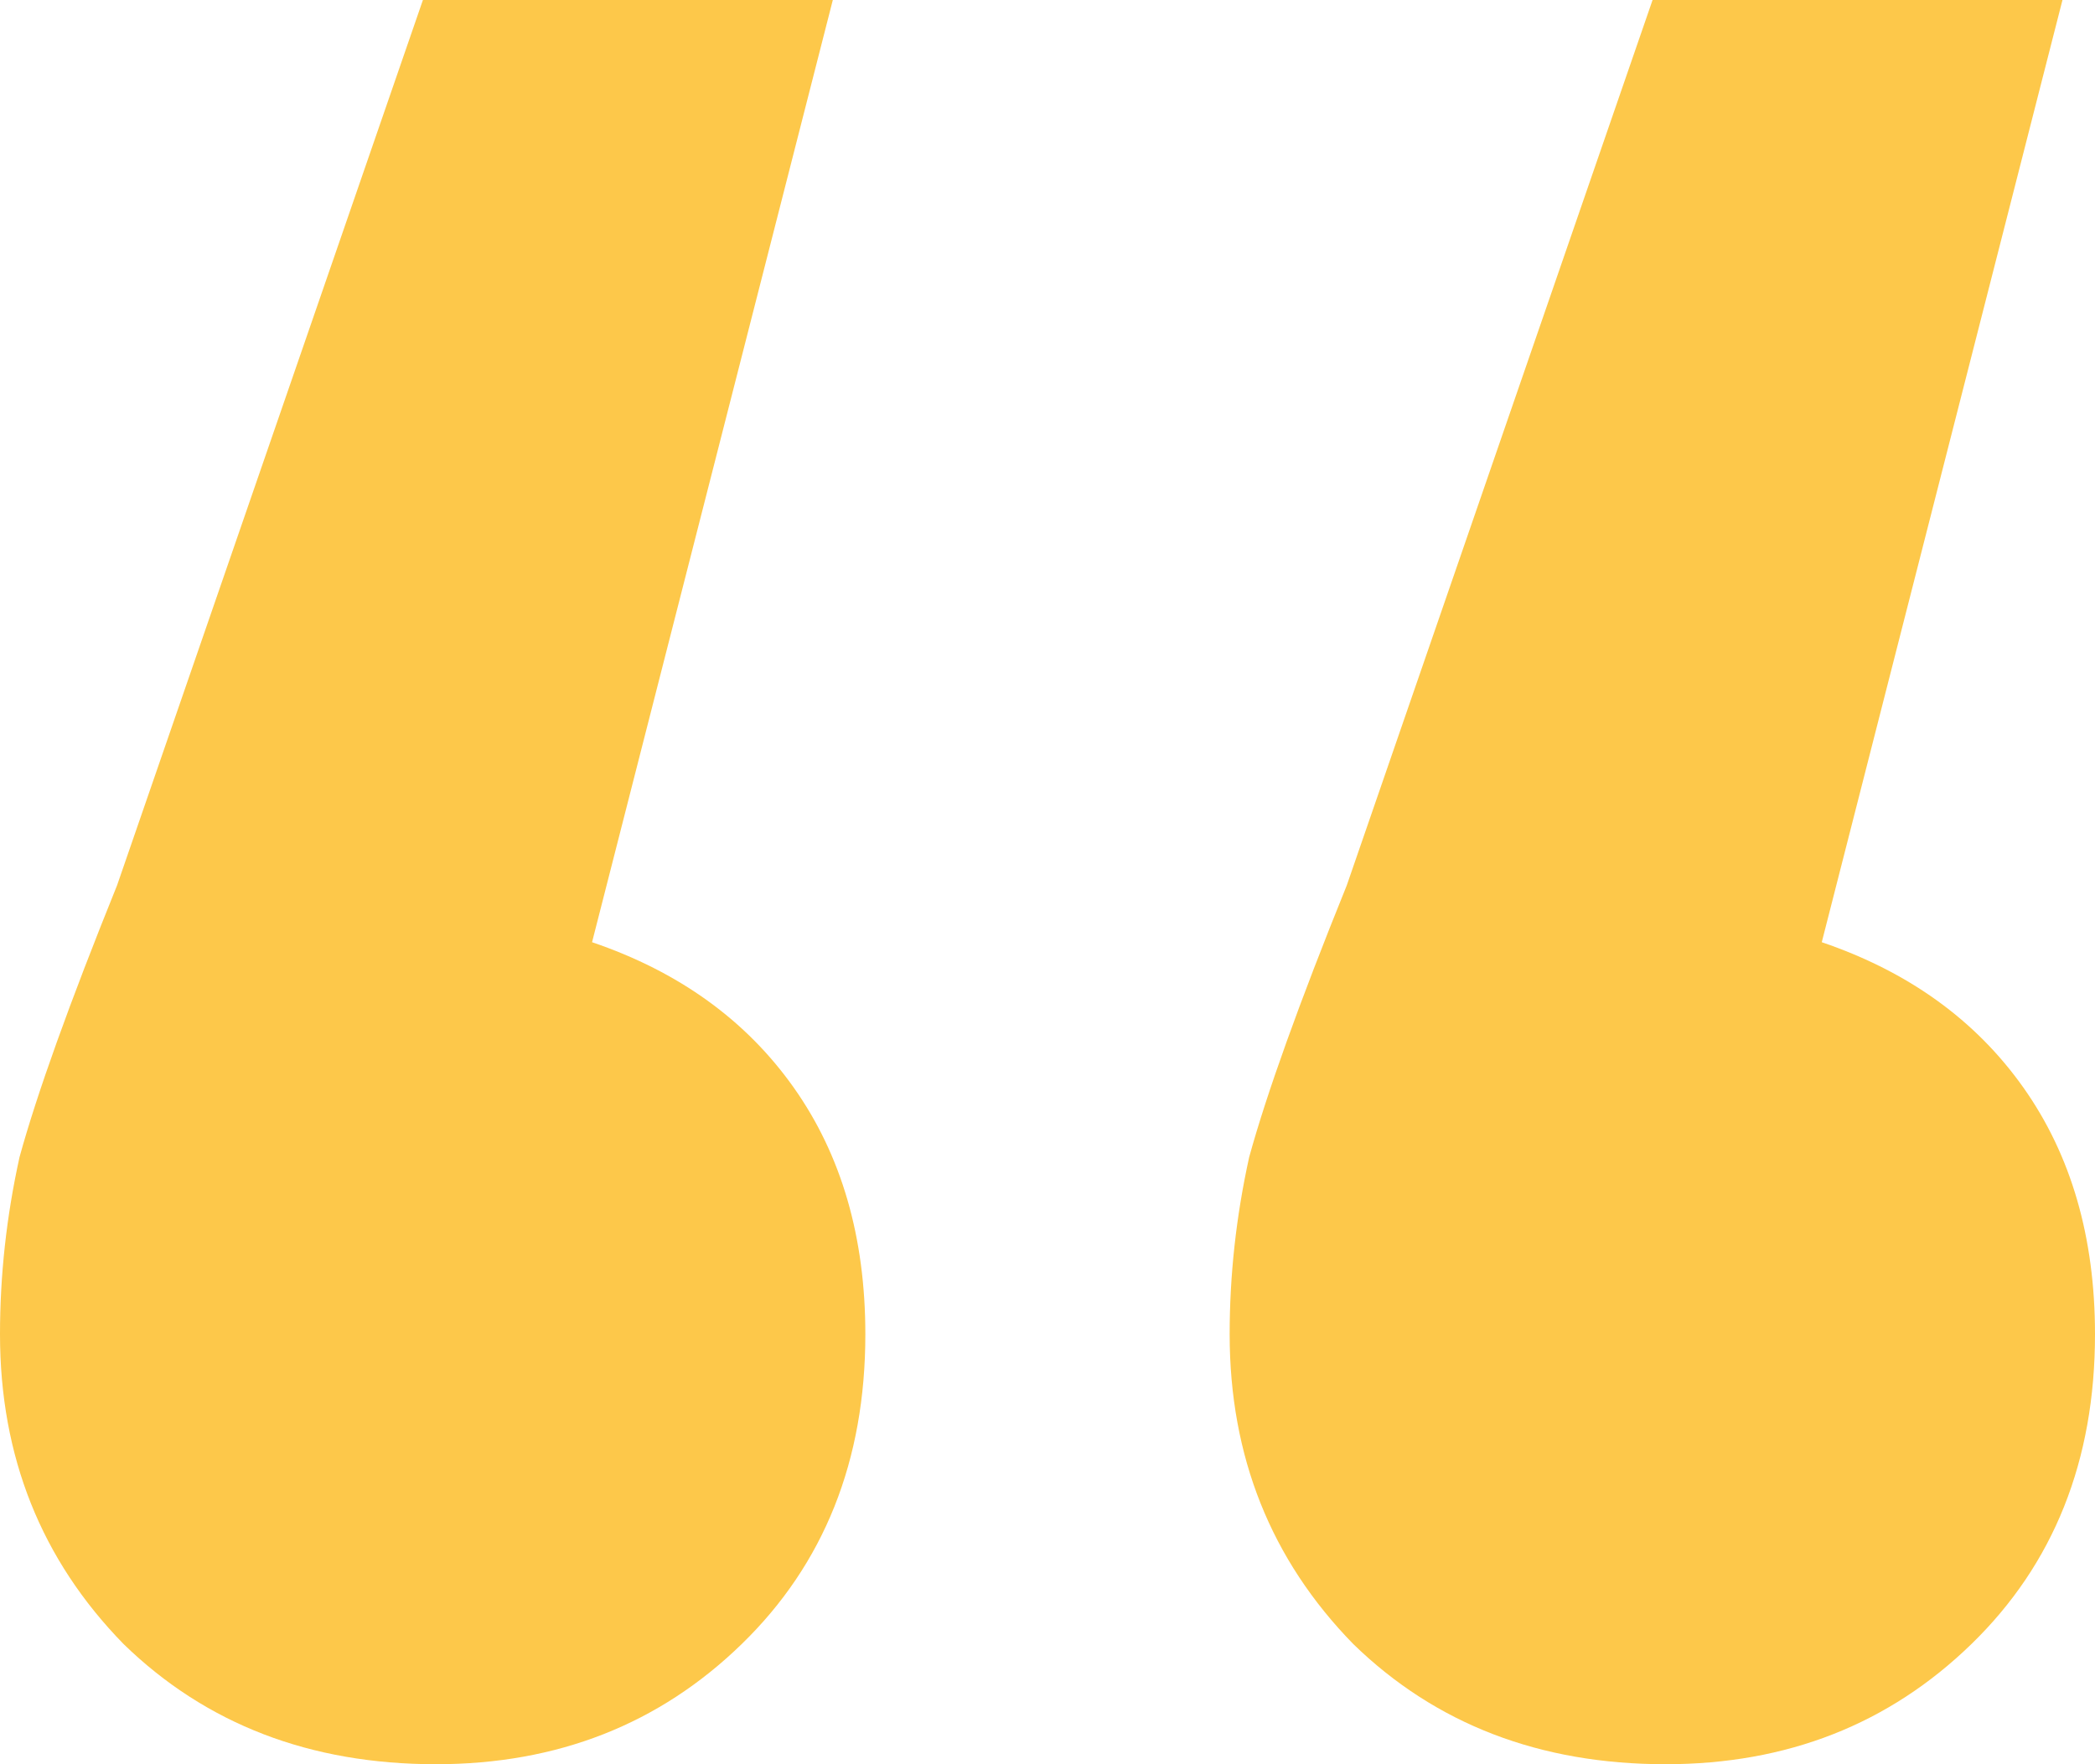 <svg width="38" height="32" viewBox="0 0 38 32" fill="none" xmlns="http://www.w3.org/2000/svg">
<path d="M10.739 17.09C12.313 17.625 13.532 18.504 14.398 19.728C15.263 20.951 15.696 22.442 15.696 24.201C15.696 26.495 14.948 28.368 13.453 29.821C11.959 31.274 10.11 32 7.907 32C5.625 32 3.737 31.274 2.242 29.821C0.747 28.291 0 26.418 0 24.201C0 23.13 0.118 22.06 0.354 20.989C0.669 19.842 1.259 18.198 2.124 16.057L7.671 0H15.106L10.739 17.09ZM33.044 17.09C34.617 17.625 35.836 18.504 36.702 19.728C37.567 20.951 38 22.442 38 24.201C38 26.495 37.253 28.368 35.758 29.821C34.263 31.274 32.414 32 30.211 32C27.93 32 26.041 31.274 24.547 29.821C23.052 28.291 22.304 26.418 22.304 24.201C22.304 23.13 22.422 22.06 22.658 20.989C22.973 19.842 23.563 18.198 24.429 16.057L29.975 0H37.41L33.044 17.09Z" fill="#FDC84A"/>
</svg>

